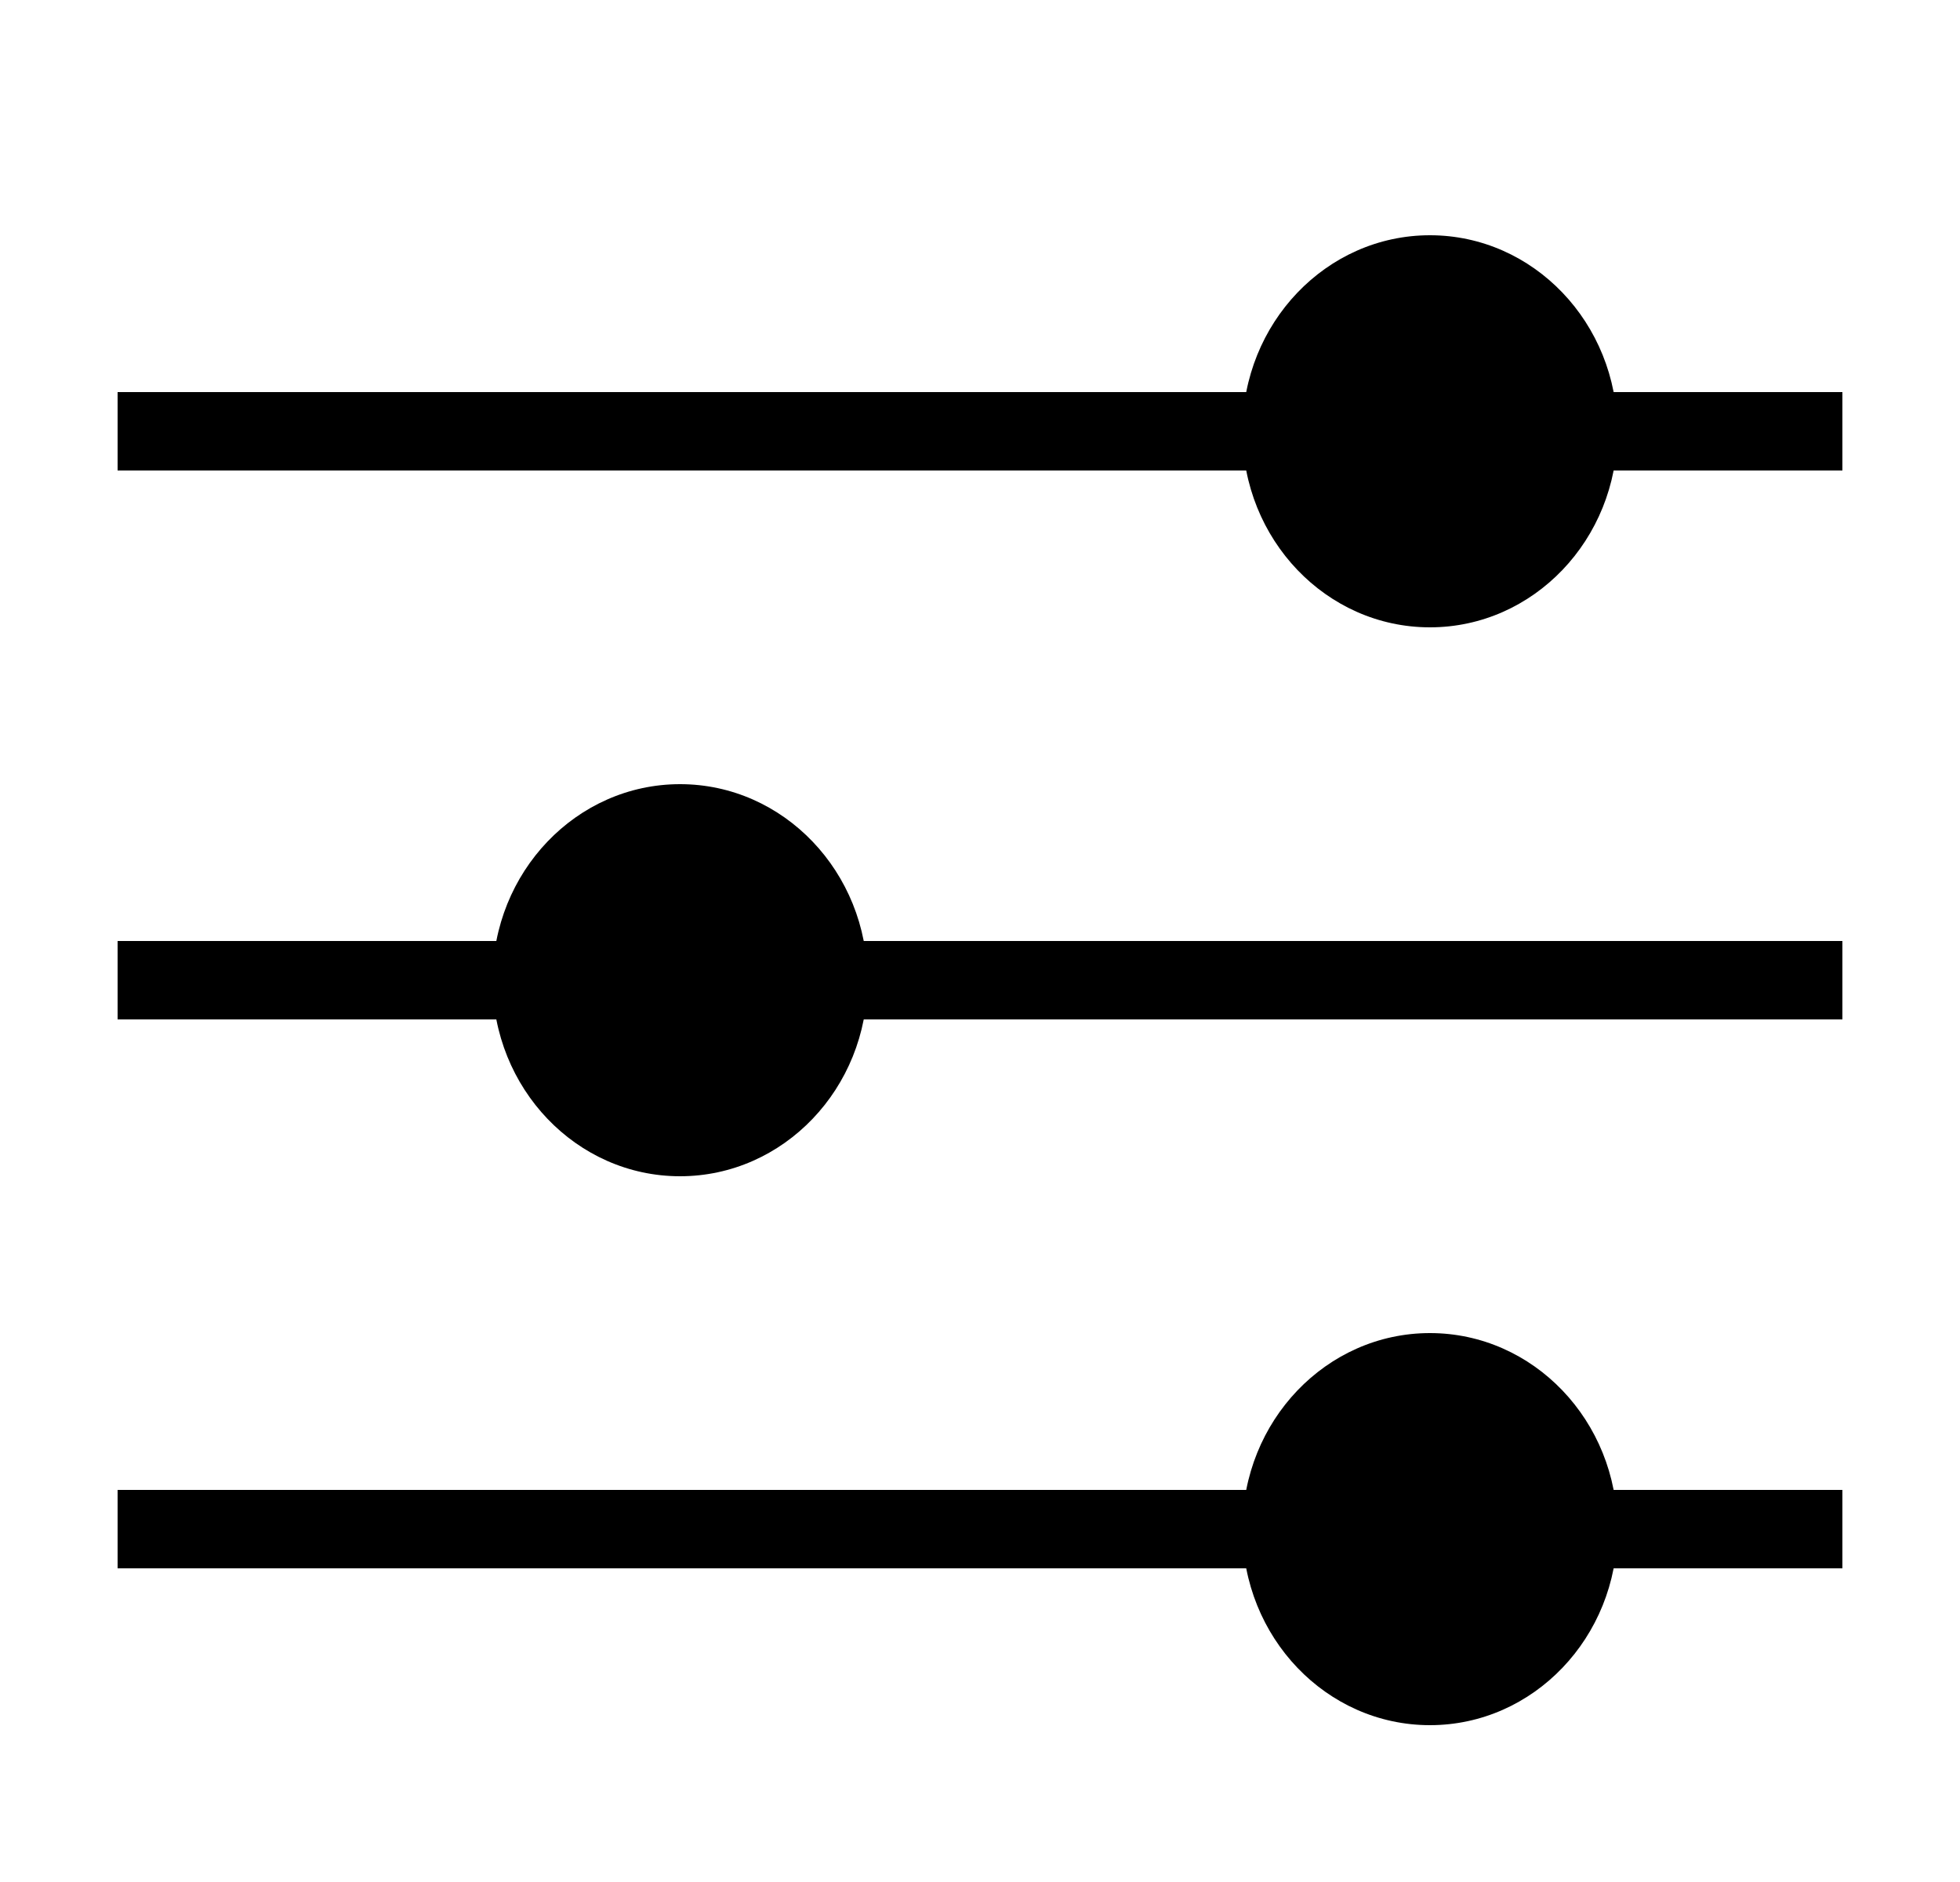 <svg width="25" height="24" viewBox="0 0 25 24" fill="inherit" xmlns="http://www.w3.org/2000/svg">
<rect x="1.5" y="5" width="22" height="1" fill="inherit"/>
<ellipse cx="18.239" cy="5.5" rx="2.391" ry="2.5" fill="inherit"/>
<rect x="1.5" y="12" width="22" height="1" fill="inherit"/>
<ellipse cx="8.674" cy="12.5" rx="2.391" ry="2.5" fill="inherit"/>
<rect x="1.5" y="19" width="22" height="1" fill="inherit"/>
<ellipse cx="18.239" cy="19.5" rx="2.391" ry="2.5" fill="inherit"/>
</svg>

